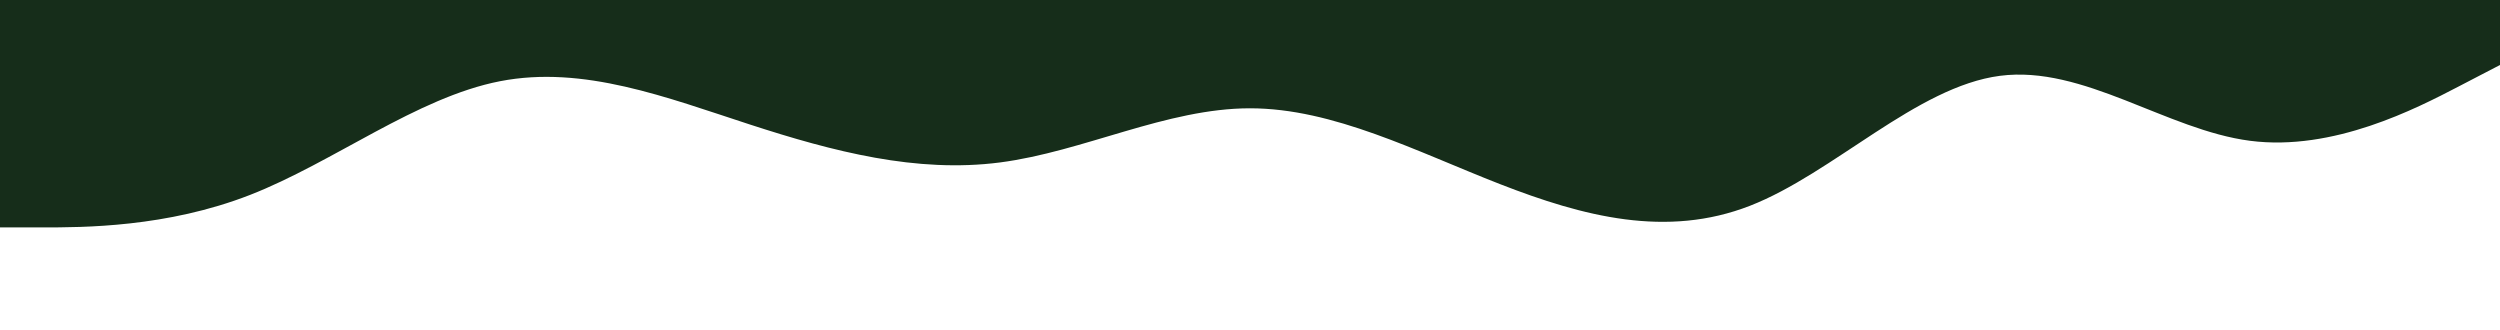 <svg id="eT9USjVq6Gr1" xmlns="http://www.w3.org/2000/svg" xmlns:xlink="http://www.w3.org/1999/xlink" viewBox="0 0 1440 190" shape-rendering="geometricPrecision" text-rendering="geometricPrecision"><g><path d="M1480,57.429l-24,12.476c-24,12.476-72,37.428-120,31.19-48-6.238-96-43.666-144-37.428s-96,56.143-144,74.857-96,6.238-144-12.476c-48-18.715-96-43.667-144-43.667s-96,24.952-144,31.19-96-6.238-144-21.833c-48-15.595-96-34.309-144-24.952s-96,46.785-144,65.5C136,151,88,151,64,151h-24v-131h24c24,0,72,0,120,0s96,0,144,0s96,0,144,0s96,0,144,0s96,0,144,0s96,0,144,0s96,0,144,0s96,0,144,0s96,0,144,0s96,0,120,0h24v37.429Z" transform="translate(-40-20)" clip-rule="evenodd" fill="#162D1A" fill-rule="evenodd"/></g></svg>
